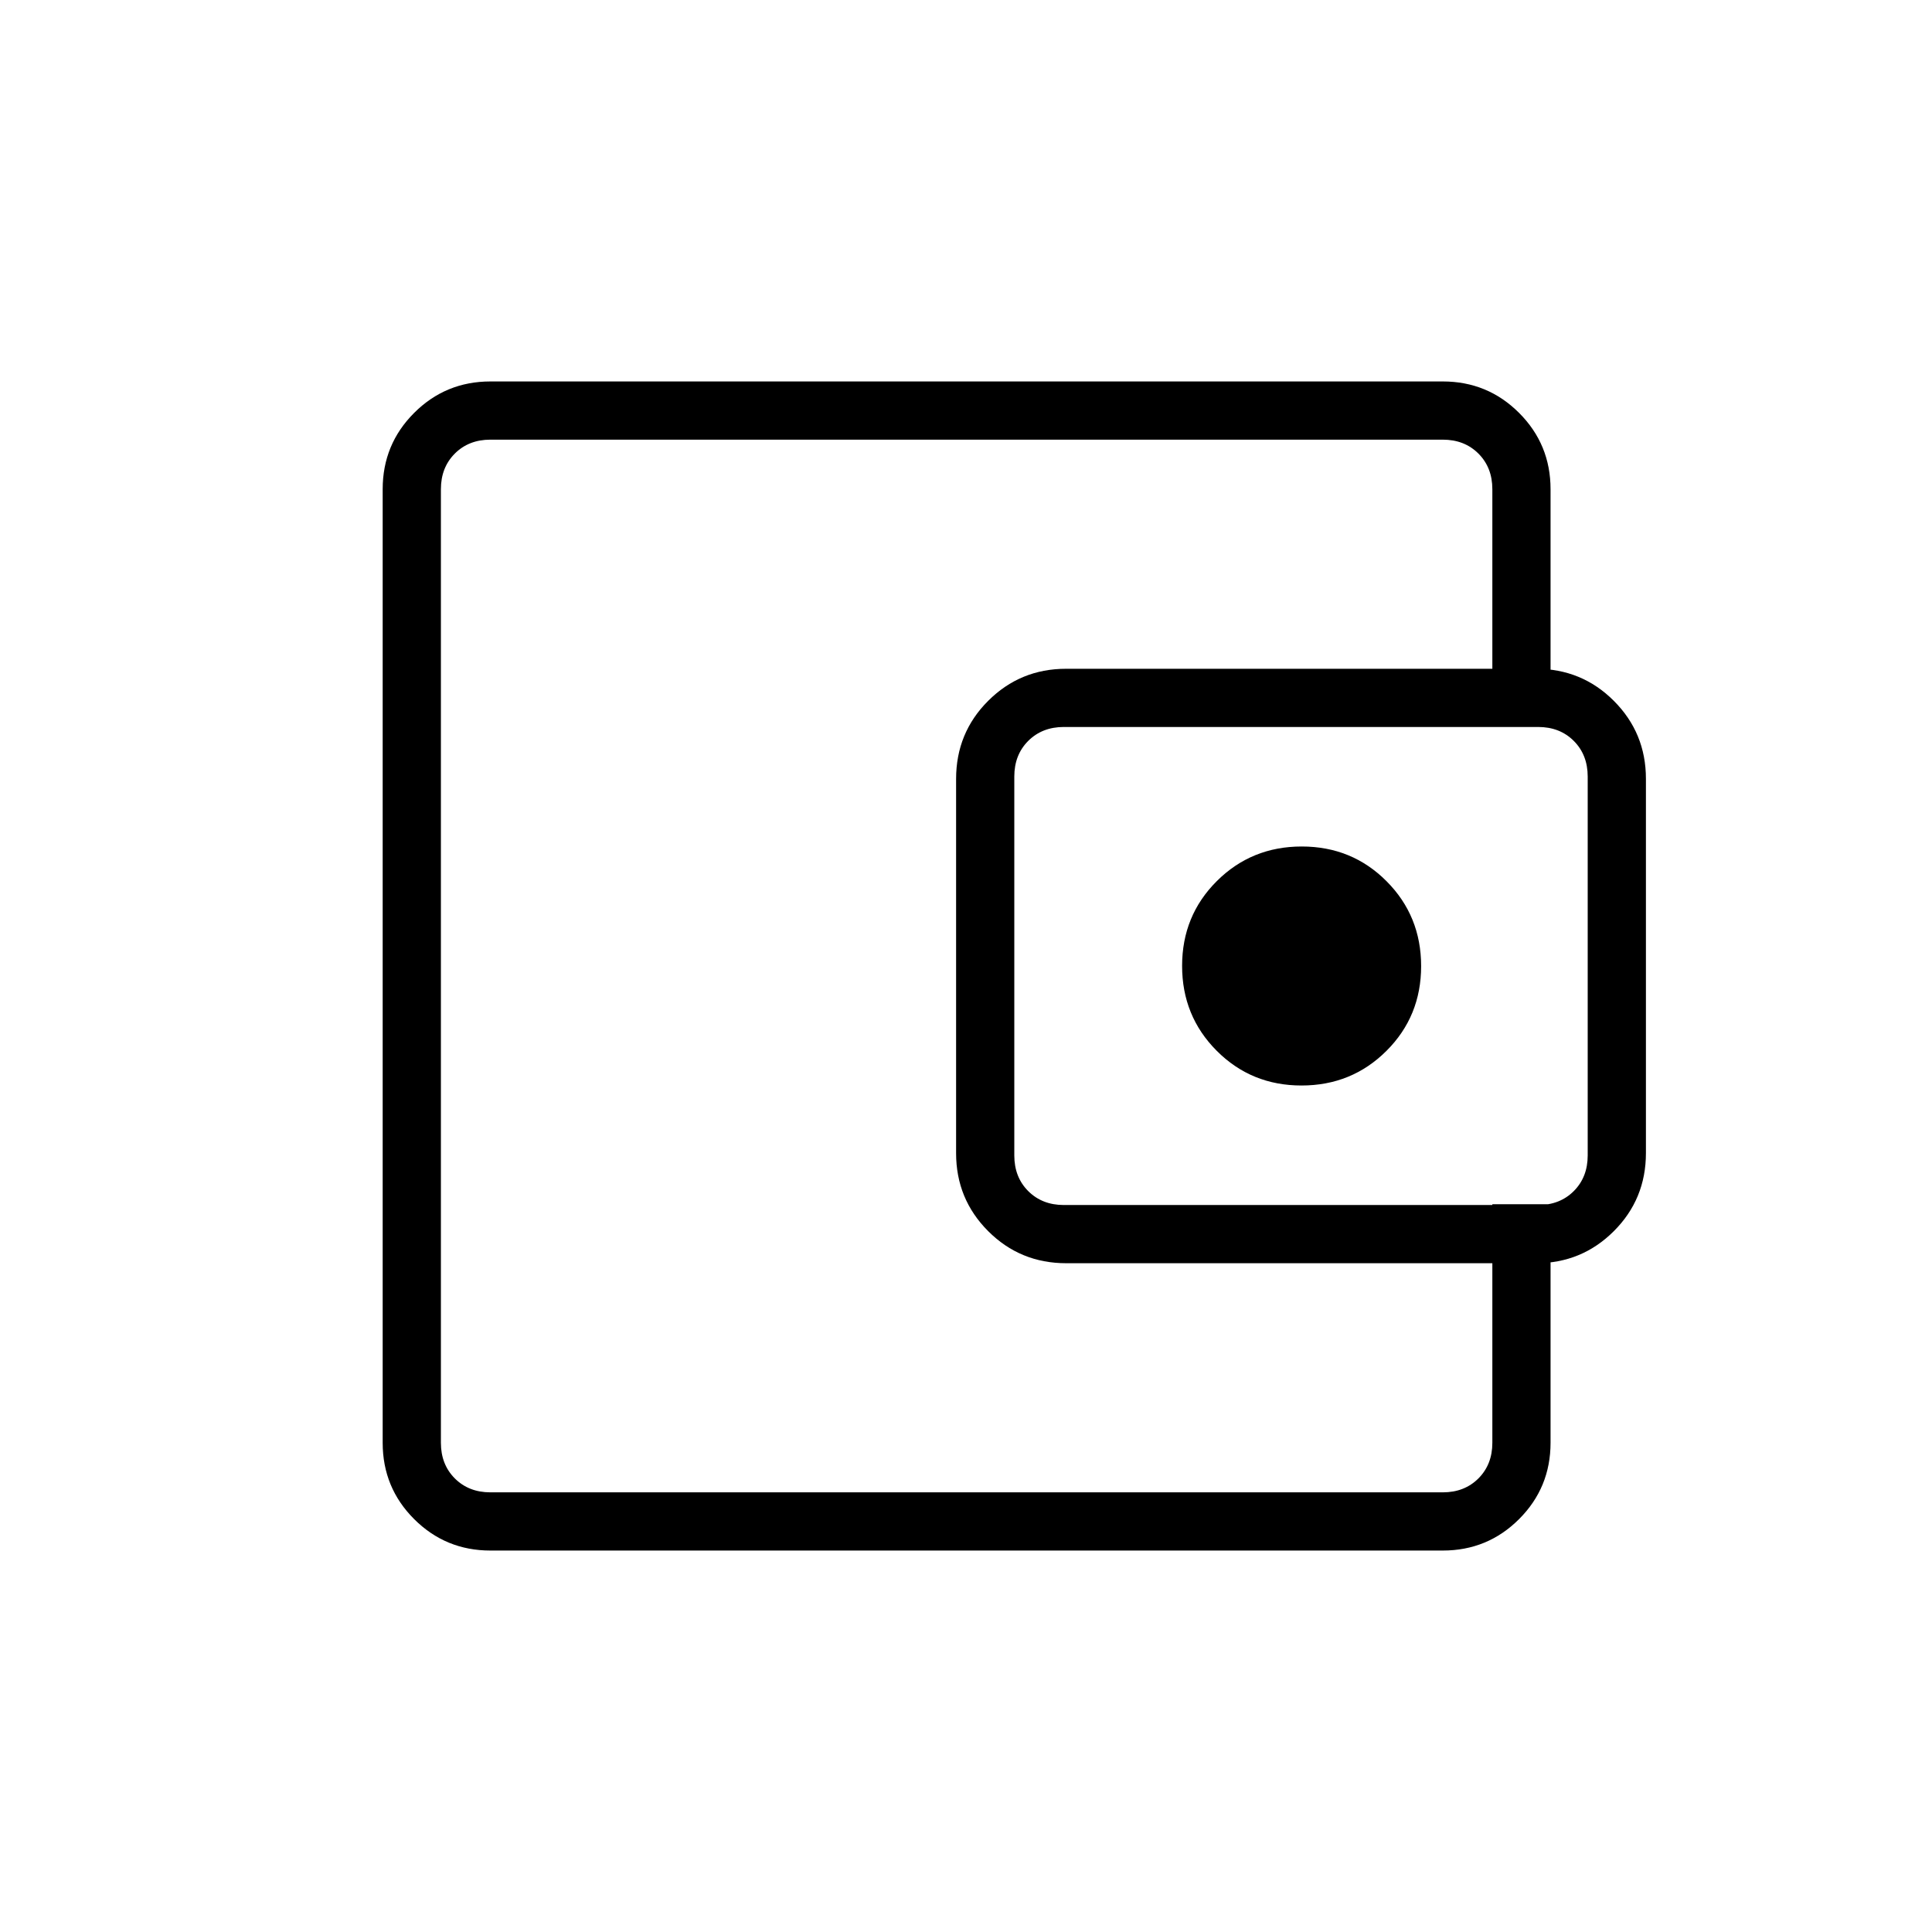 <svg xmlns="http://www.w3.org/2000/svg" height="20" viewBox="0 -960 960 960" width="20"><path d="M219.08-310.38v91.92V-741.54v431.16Zm24.61 120.84q-22.27 0-37.91-15.63-15.63-15.63-15.63-37.91v-473.84q0-22.28 15.63-37.91 15.64-15.63 37.91-15.63h473.23q22.28 0 37.91 15.63 15.63 15.63 15.63 37.91v117.54h-28.92v-117.54q0-10.77-6.92-17.7-6.93-6.92-17.7-6.92H243.69q-10.77 0-17.69 6.92-6.92 6.93-6.92 17.7v473.84q0 10.77 6.92 17.7 6.92 6.92 17.69 6.92h473.23q10.77 0 17.7-6.92 6.92-6.93 6.92-17.7v-118.54h28.92v118.54q0 22.28-15.63 37.91-15.63 15.63-37.91 15.63H243.69Zm286.14-142.77q-22.91 0-38.83-15.96-15.92-15.96-15.92-38.7v-185.99q0-22.89 15.95-38.81 15.95-15.92 38.68-15.92H763.1q22.91 0 38.83 15.96 15.92 15.96 15.92 38.7v185.99q0 22.89-15.96 38.81-15.95 15.92-38.68 15.92H529.83Zm234.48-28.92q10.77 0 17.69-6.92 6.92-6.93 6.92-17.7v-188.3q0-10.77-6.92-17.7-6.92-6.92-17.69-6.92H528.62q-10.77 0-17.7 6.92-6.92 6.93-6.92 17.7v188.3q0 10.77 6.92 17.7 6.93 6.92 17.7 6.92h235.69Zm-117.6-59.39q24.94 0 42.19-17.19 17.25-17.19 17.25-42.13t-17.19-42.19q-17.19-17.25-42.13-17.25-24.95 0-42.2 17.19-17.25 17.19-17.25 42.13t17.2 42.19q17.19 17.25 42.13 17.25Z"/></svg>